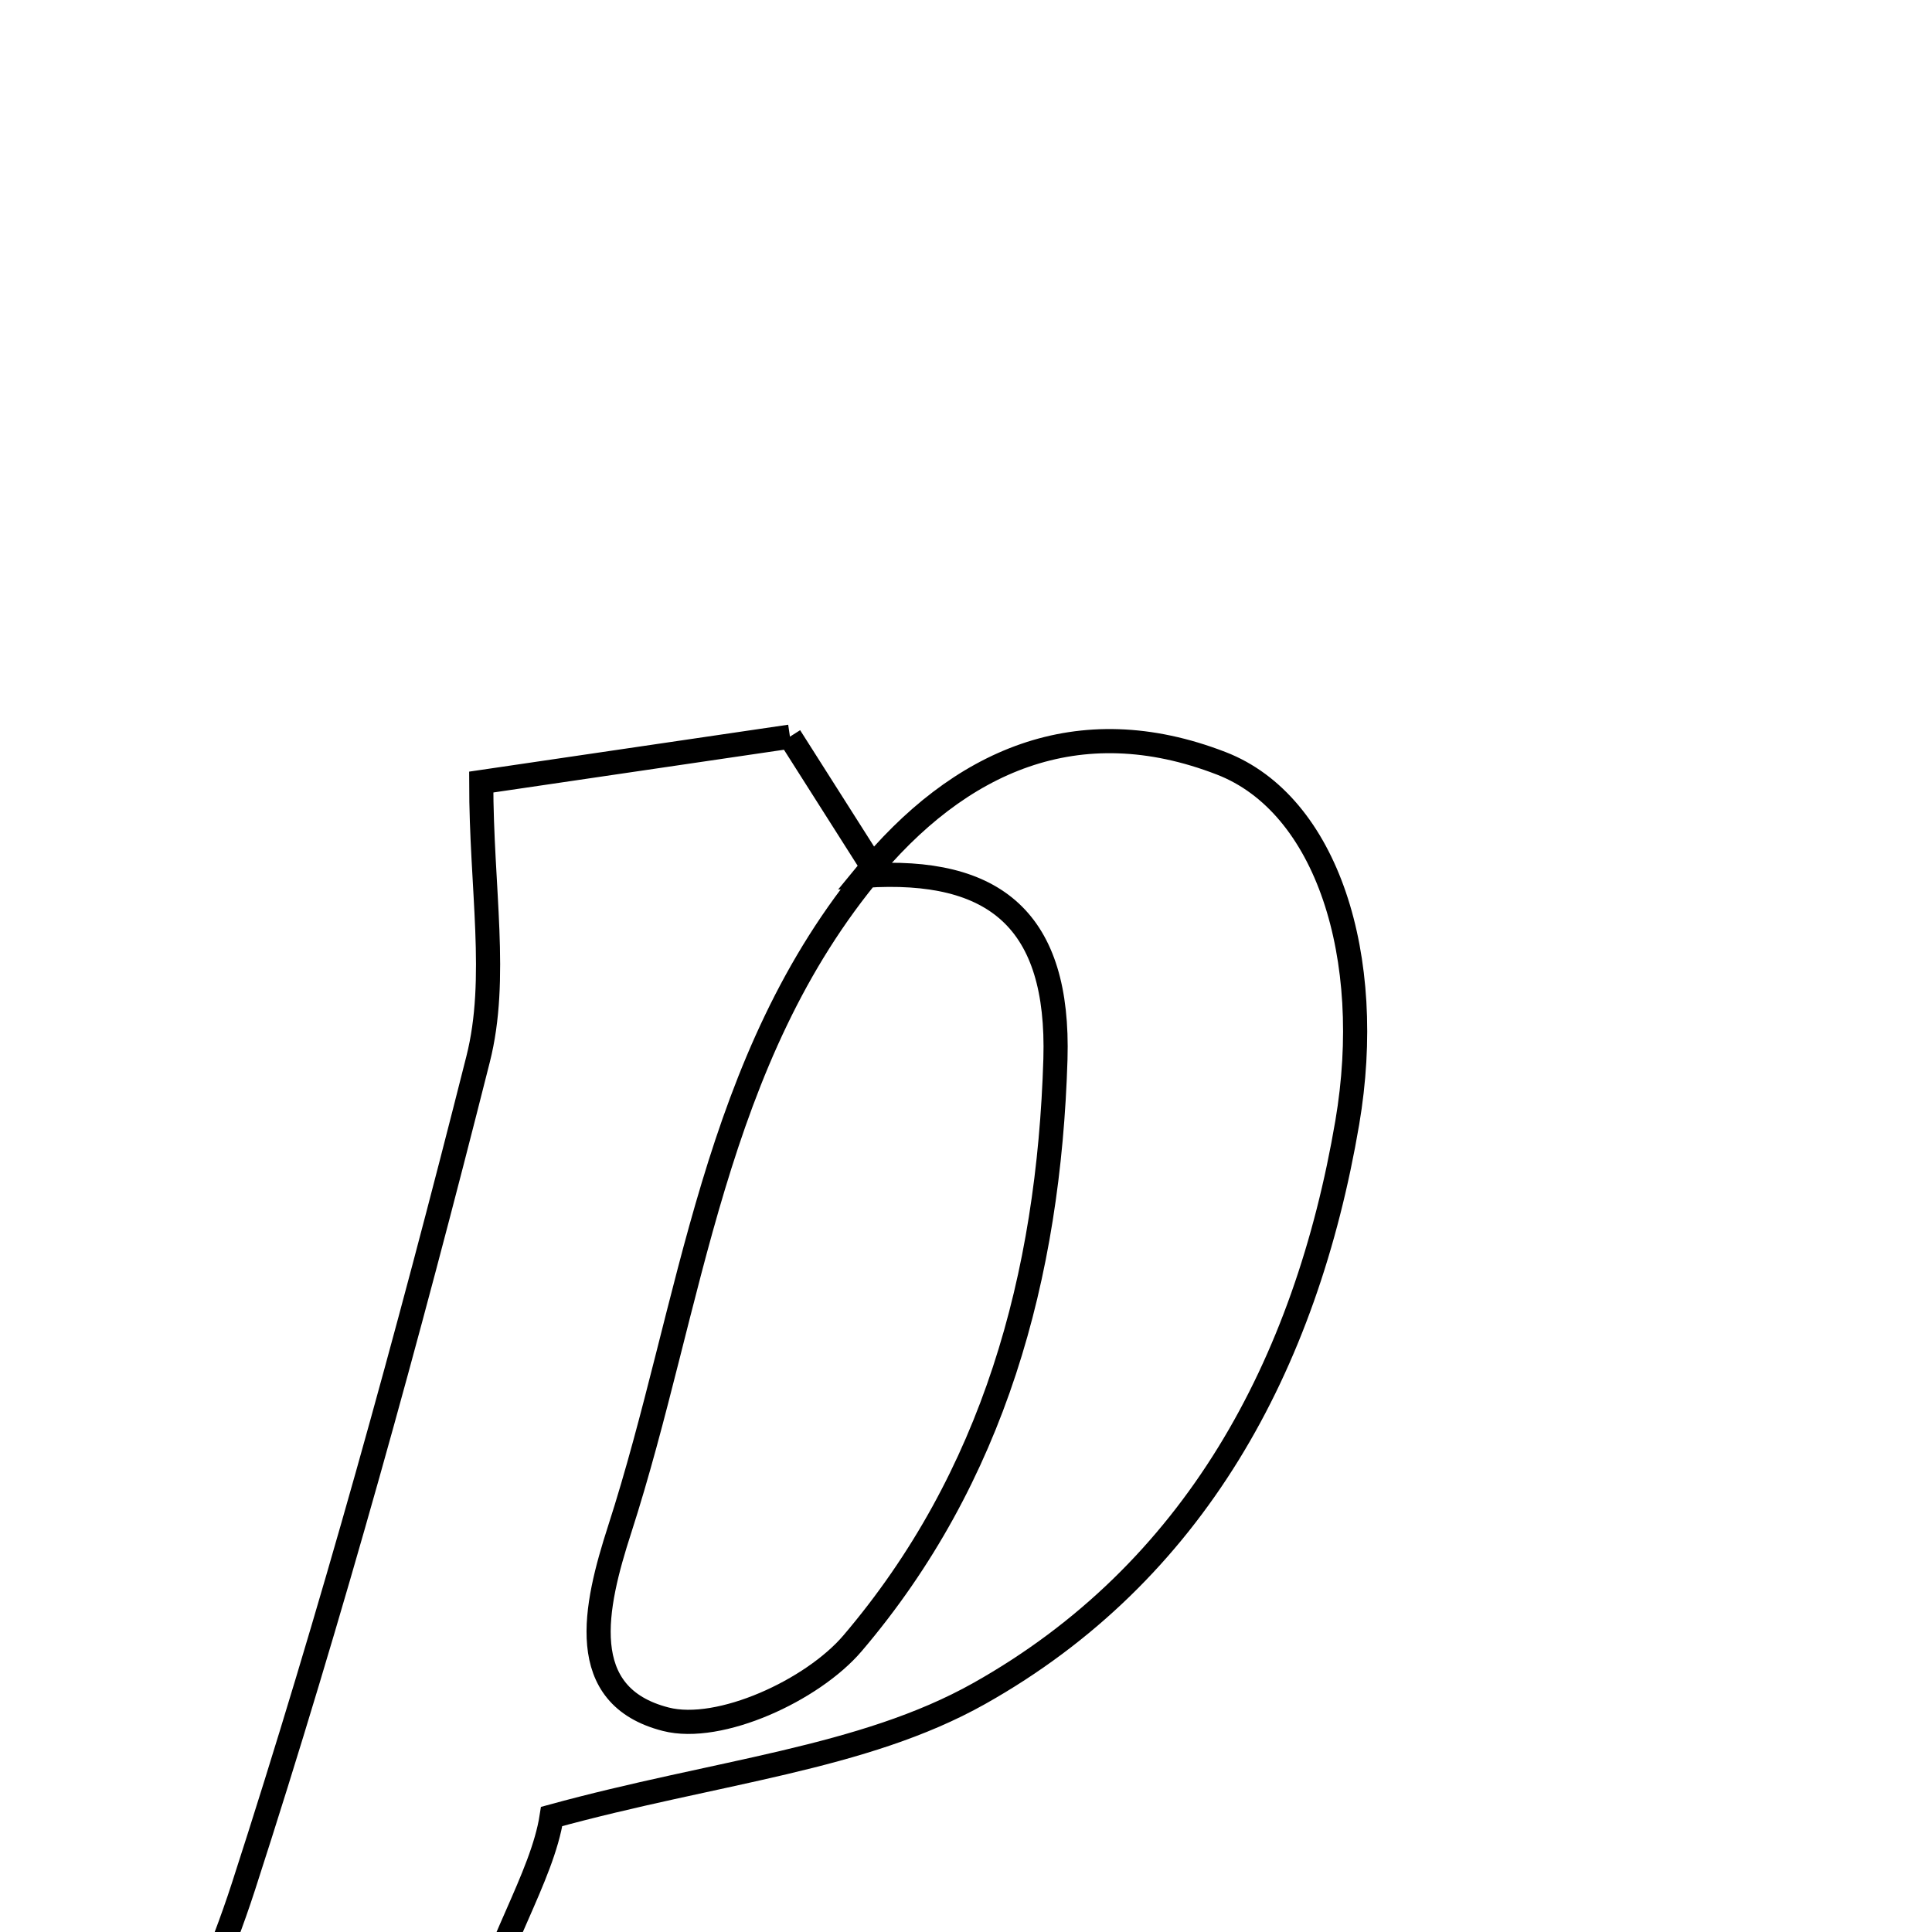 <svg xmlns="http://www.w3.org/2000/svg" viewBox="0.0 0.0 24.0 24.0" height="200px" width="200px"><path fill="none" stroke="black" stroke-width=".3" stroke-opacity="1.0"  filling="0" d="M9.813 9.151 C10.224 9.798 10.536 10.289 10.848 10.78 C8.849 13.158 8.6 16.203 7.697 19.001 C7.388 19.958 7.138 21.068 8.271 21.357 C8.939 21.528 10.092 20.999 10.591 20.413 C12.343 18.355 13.029 15.856 13.111 13.156 C13.161 11.437 12.365 10.773 10.745 10.878 C11.915 9.442 13.394 8.795 15.17 9.482 C16.485 9.99 17.086 11.889 16.736 13.947 C16.223 16.958 14.838 19.535 12.163 21.038 C10.719 21.849 8.905 22.003 6.853 22.565 C6.62 24.078 4.43 26.124 7.337 28.351 C4.823 28.351 2.673 28.351 0.8 28.351 C1.529 26.769 2.466 25.162 3.025 23.433 C4.121 20.047 5.068 16.609 5.939 13.158 C6.193 12.156 5.978 11.035 5.978 9.715 C6.964 9.57 8.428 9.355 9.813 9.151"></path></svg>